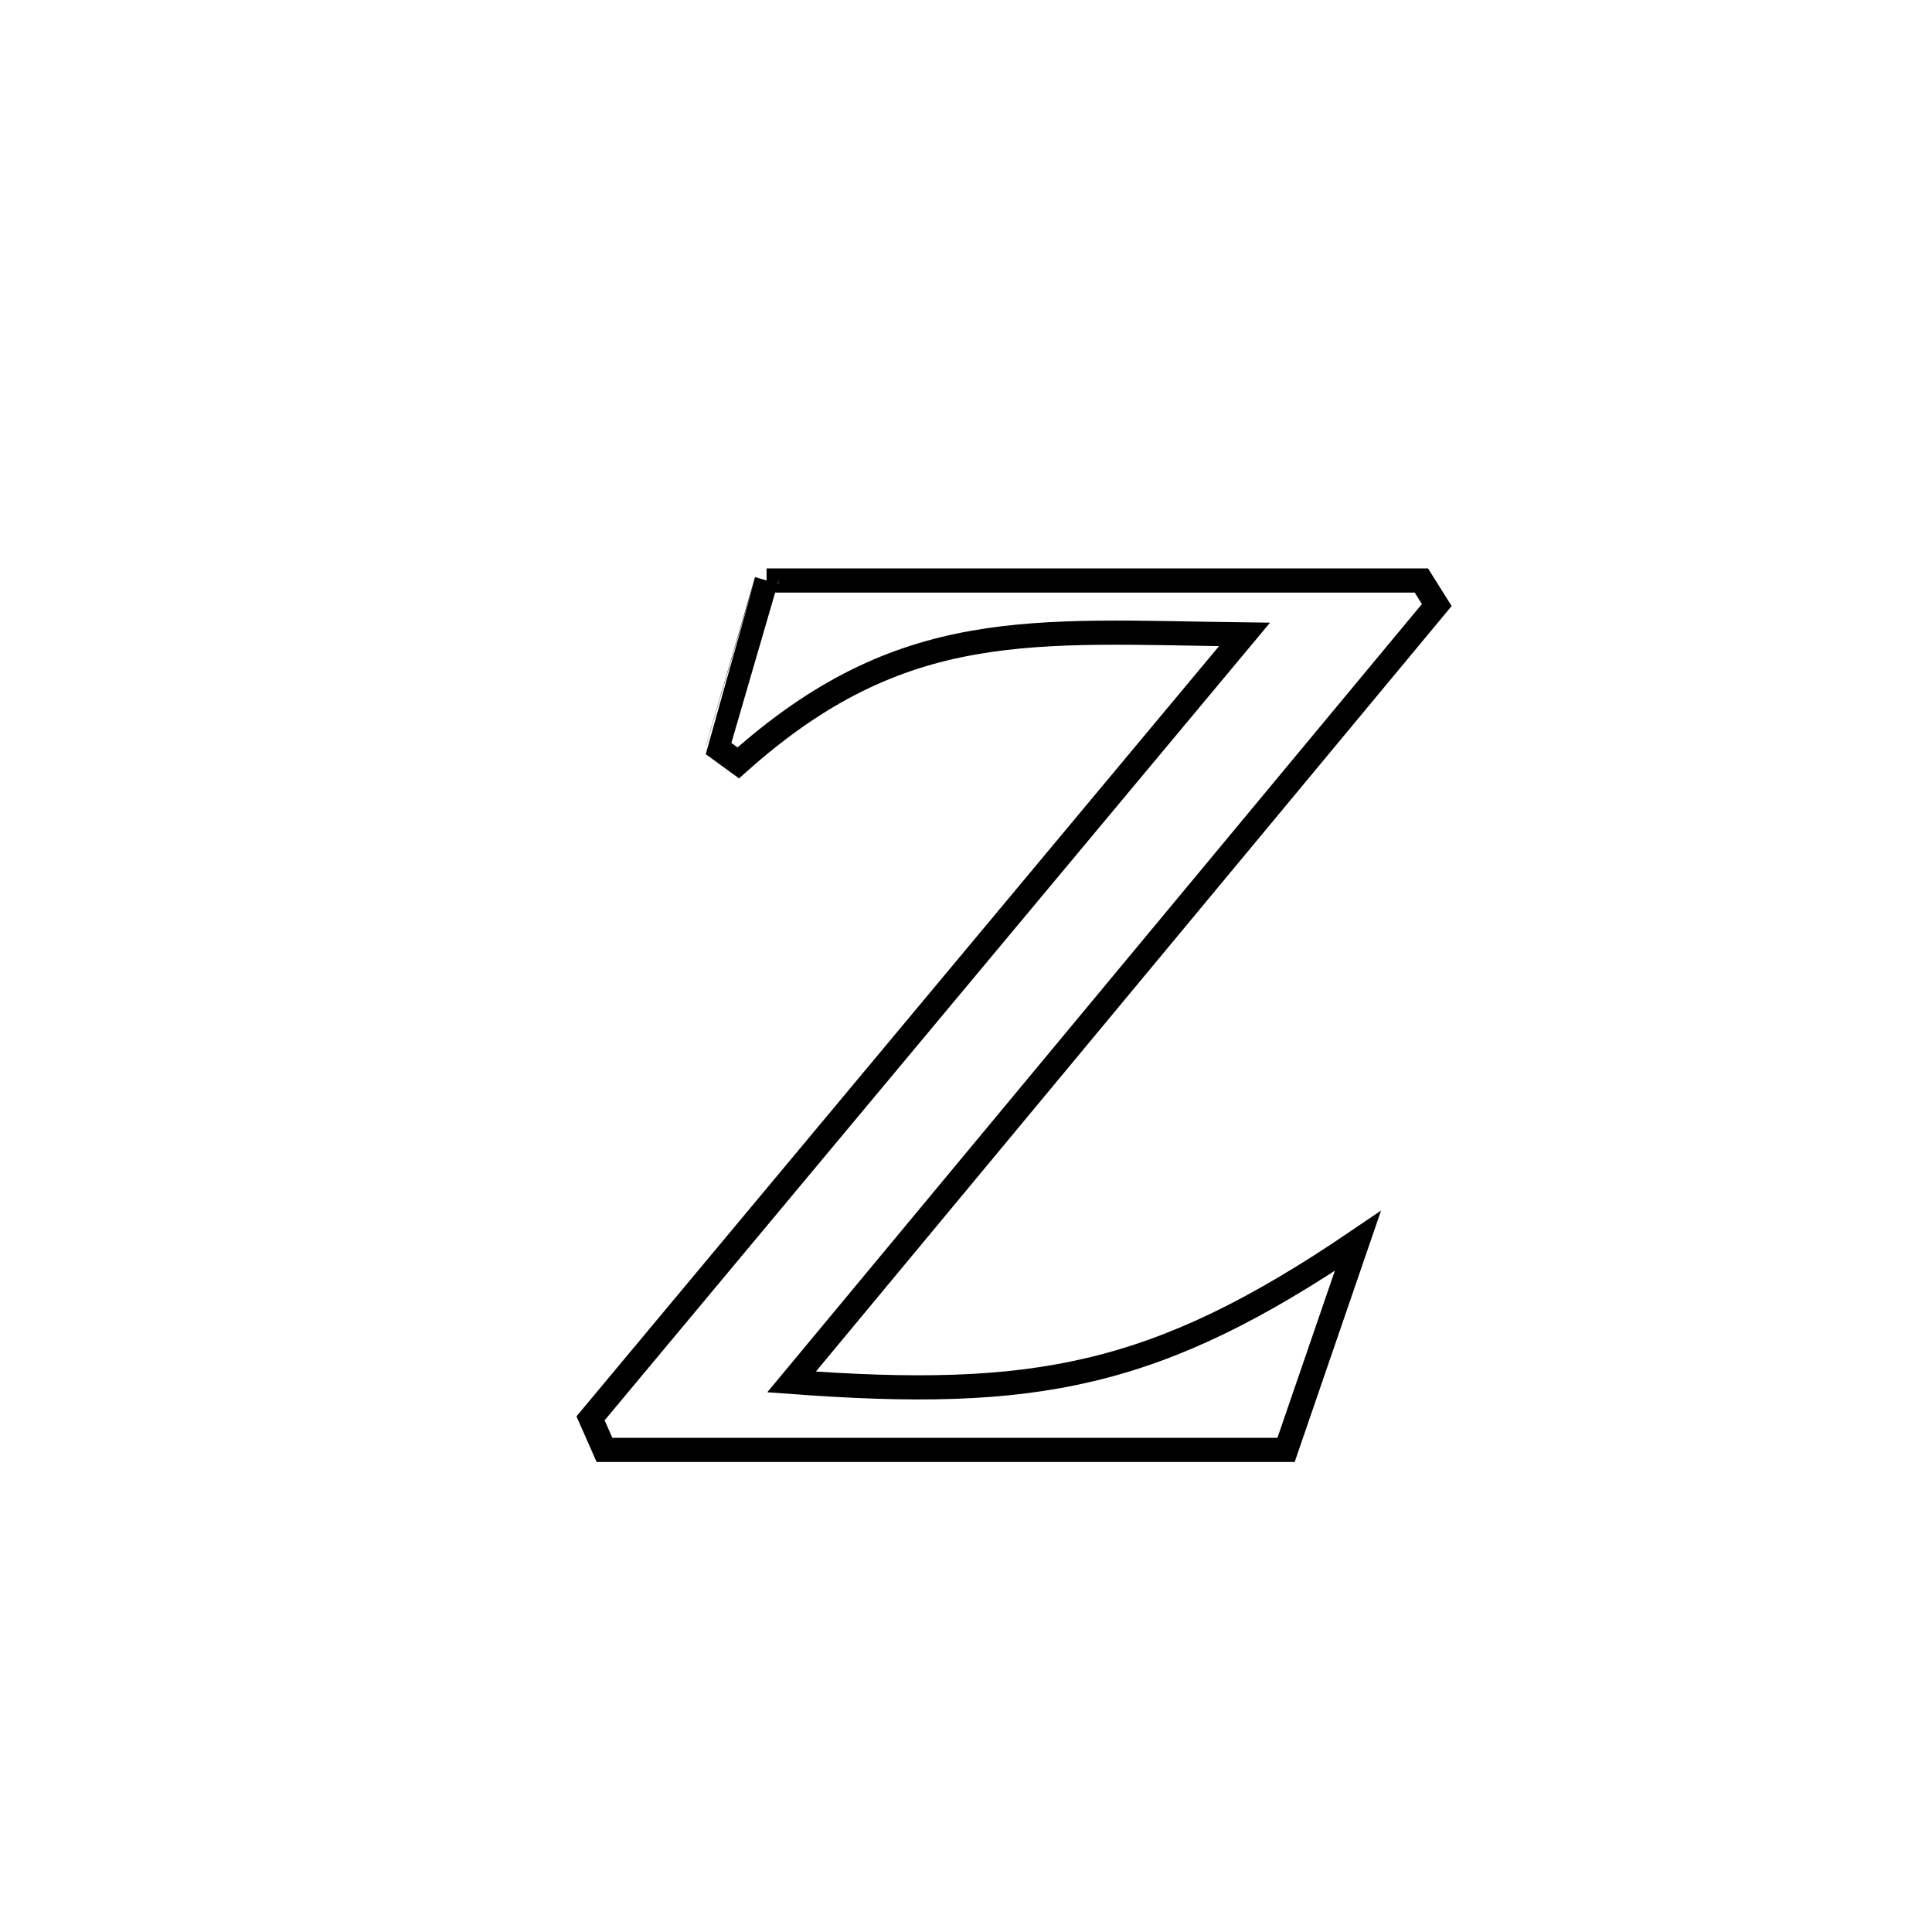 <svg xmlns="http://www.w3.org/2000/svg" viewBox="0.0 0.0 24.0 24.0" height="200px" width="200px"><path fill="none" stroke="black" stroke-width=".3" stroke-opacity="1.0"  filling="0" d="M9.523 7.211 L9.523 7.211 C10.878 7.211 12.234 7.211 13.59 7.211 C14.946 7.211 16.302 7.211 17.657 7.211 L17.657 7.211 C17.721 7.312 17.784 7.414 17.848 7.516 L17.848 7.516 C16.512 9.125 15.176 10.733 13.84 12.342 C12.504 13.95 11.169 15.559 9.833 17.167 L9.833 17.167 C12.851 17.391 14.362 17.118 16.868 15.415 L16.868 15.415 C16.571 16.28 16.274 17.146 15.976 18.011 L15.976 18.011 C14.565 18.011 13.154 18.011 11.742 18.011 C10.331 18.011 8.92 18.011 7.509 18.011 L7.509 18.011 C7.451 17.88 7.394 17.75 7.336 17.619 L7.336 17.619 C8.69 15.996 10.044 14.373 11.398 12.75 C12.752 11.127 14.106 9.504 15.46 7.881 L15.46 7.881 C12.823 7.848 11.209 7.655 9.171 9.477 L9.171 9.477 C9.086 9.415 9.001 9.353 8.917 9.292 L8.917 9.292 C8.917 9.291 9.504 7.276 9.523 7.211 L9.523 7.211"></path></svg>